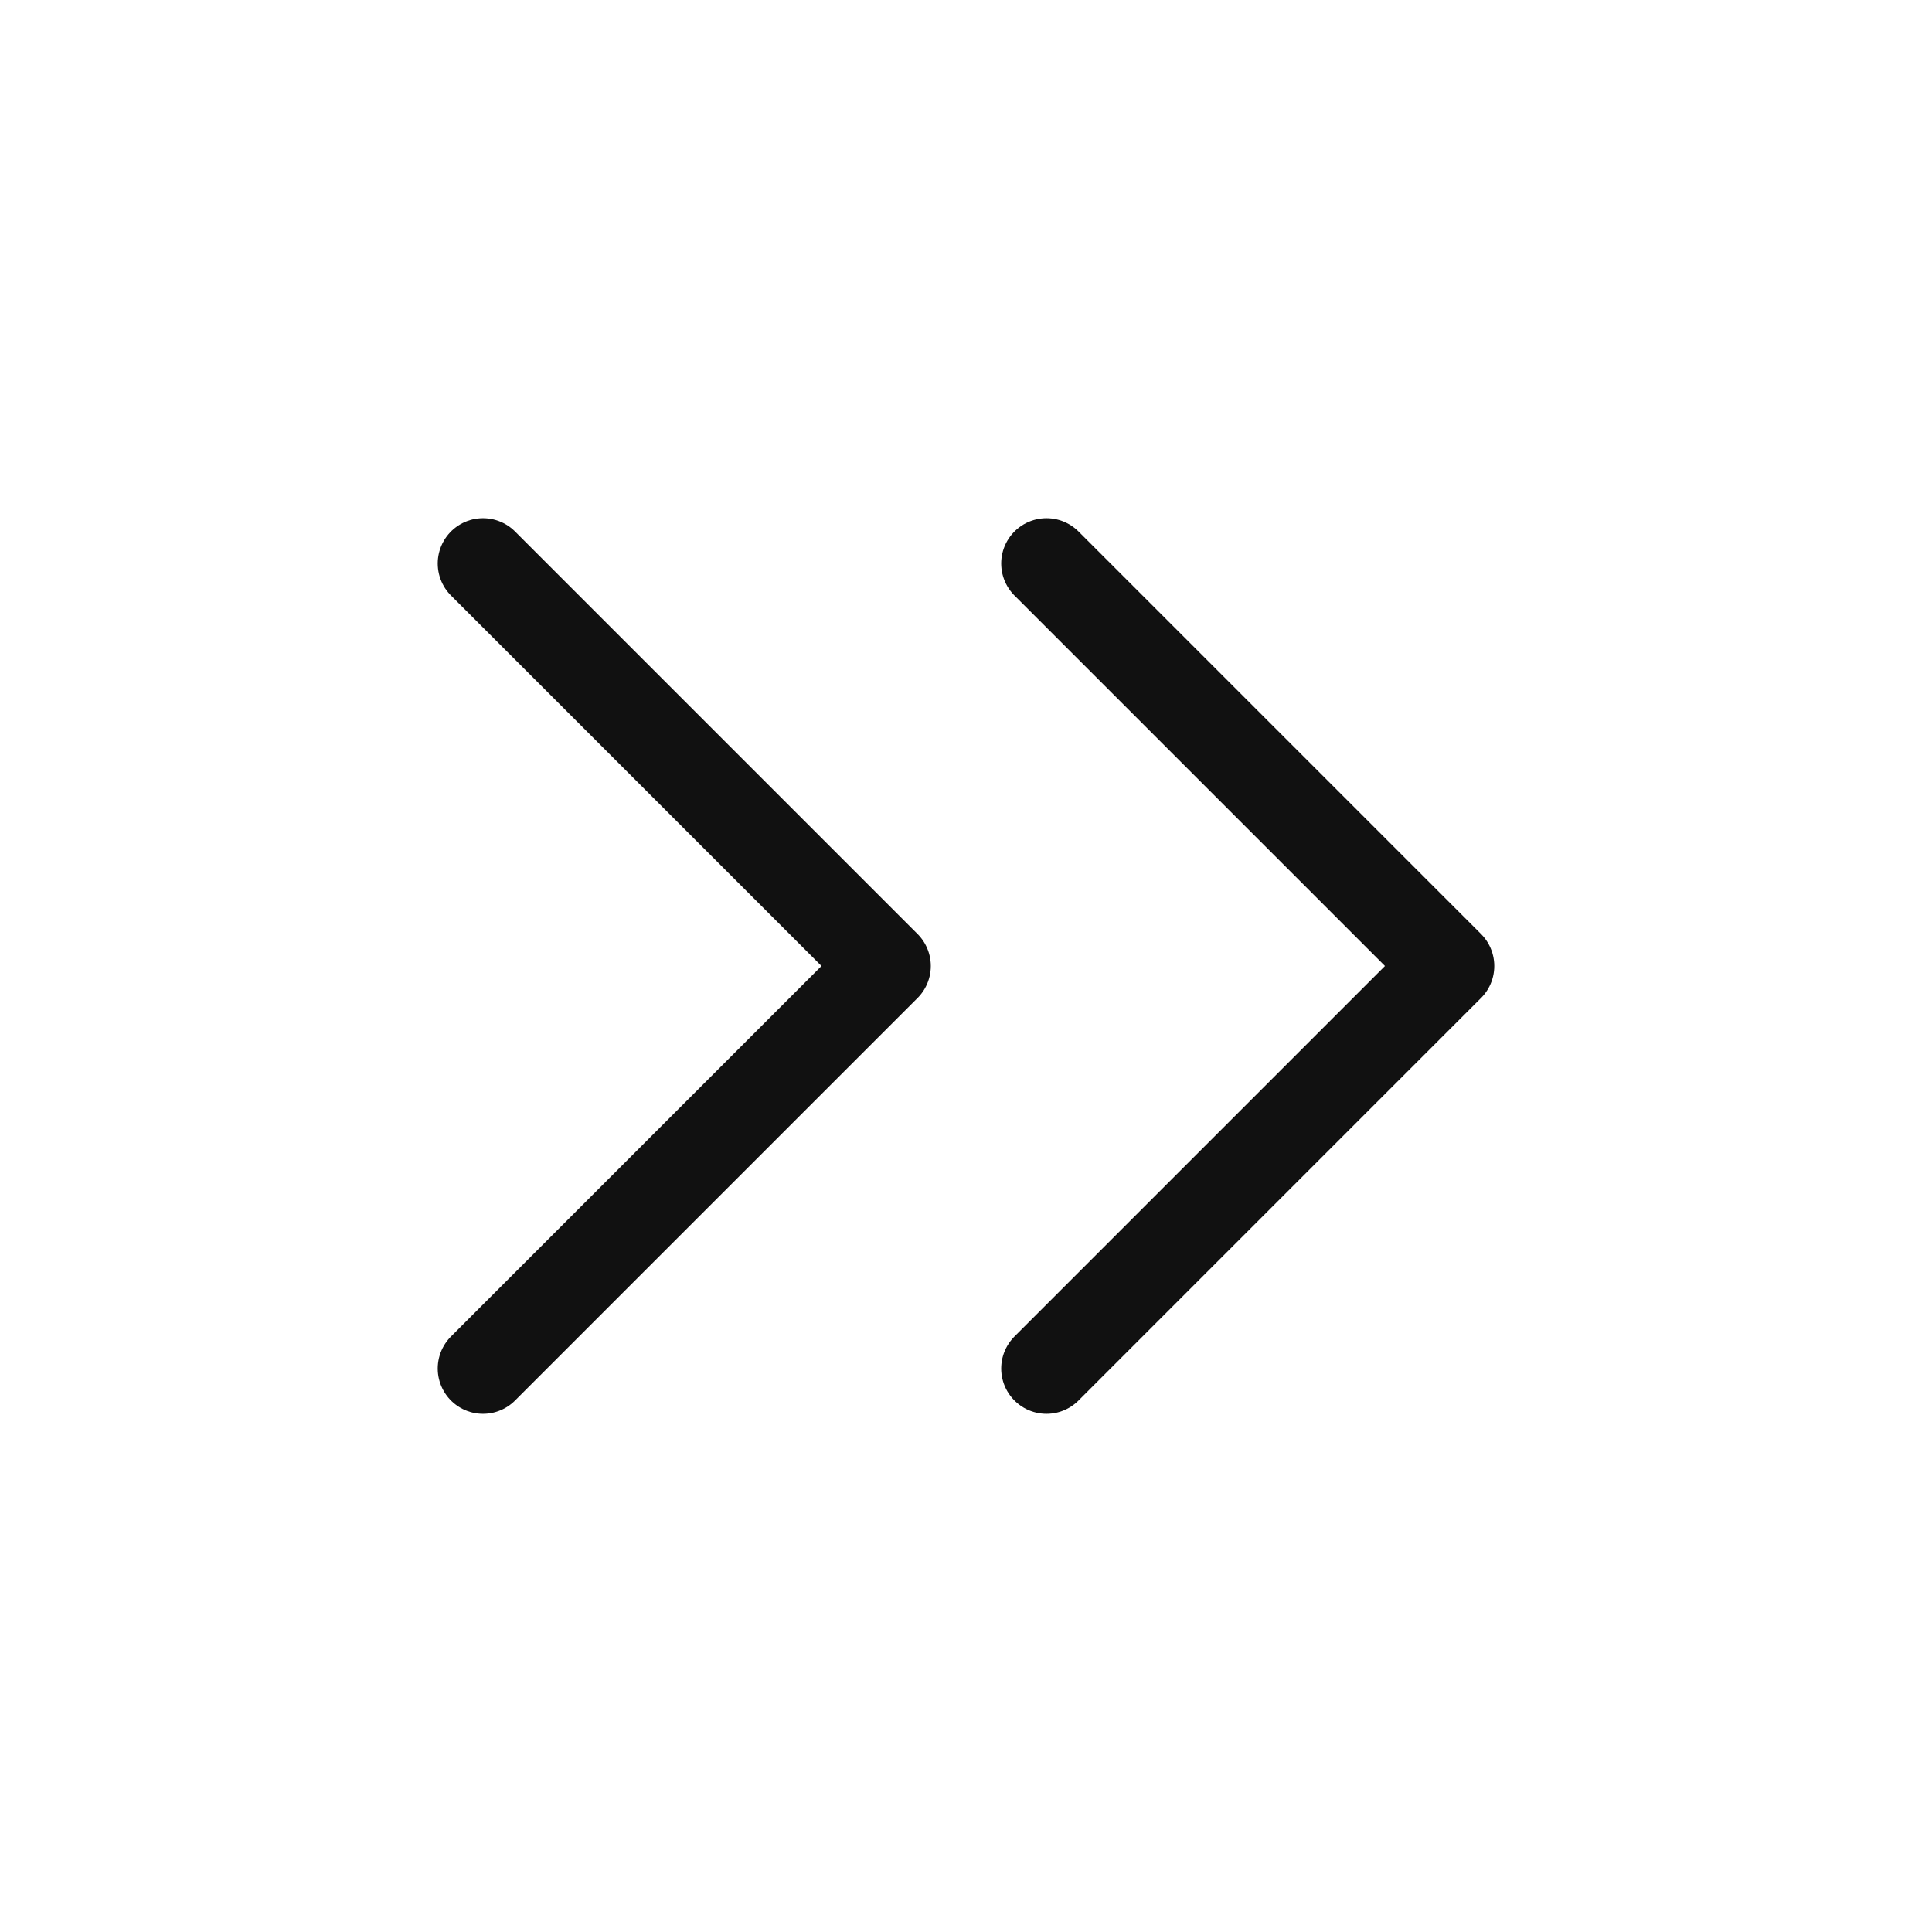 <svg width="32" height="32" viewBox="0 0 32 32" fill="none" xmlns="http://www.w3.org/2000/svg">
<g id="Property 1=32, Property 2=right-double">
<path id="Icon" d="M8 9.333L14.667 16L8 22.667M17.333 9.333L24 16L17.333 22.667" stroke="#111111" stroke-width="1.5" stroke-linecap="round" stroke-linejoin="round"/>
</g>
</svg>
